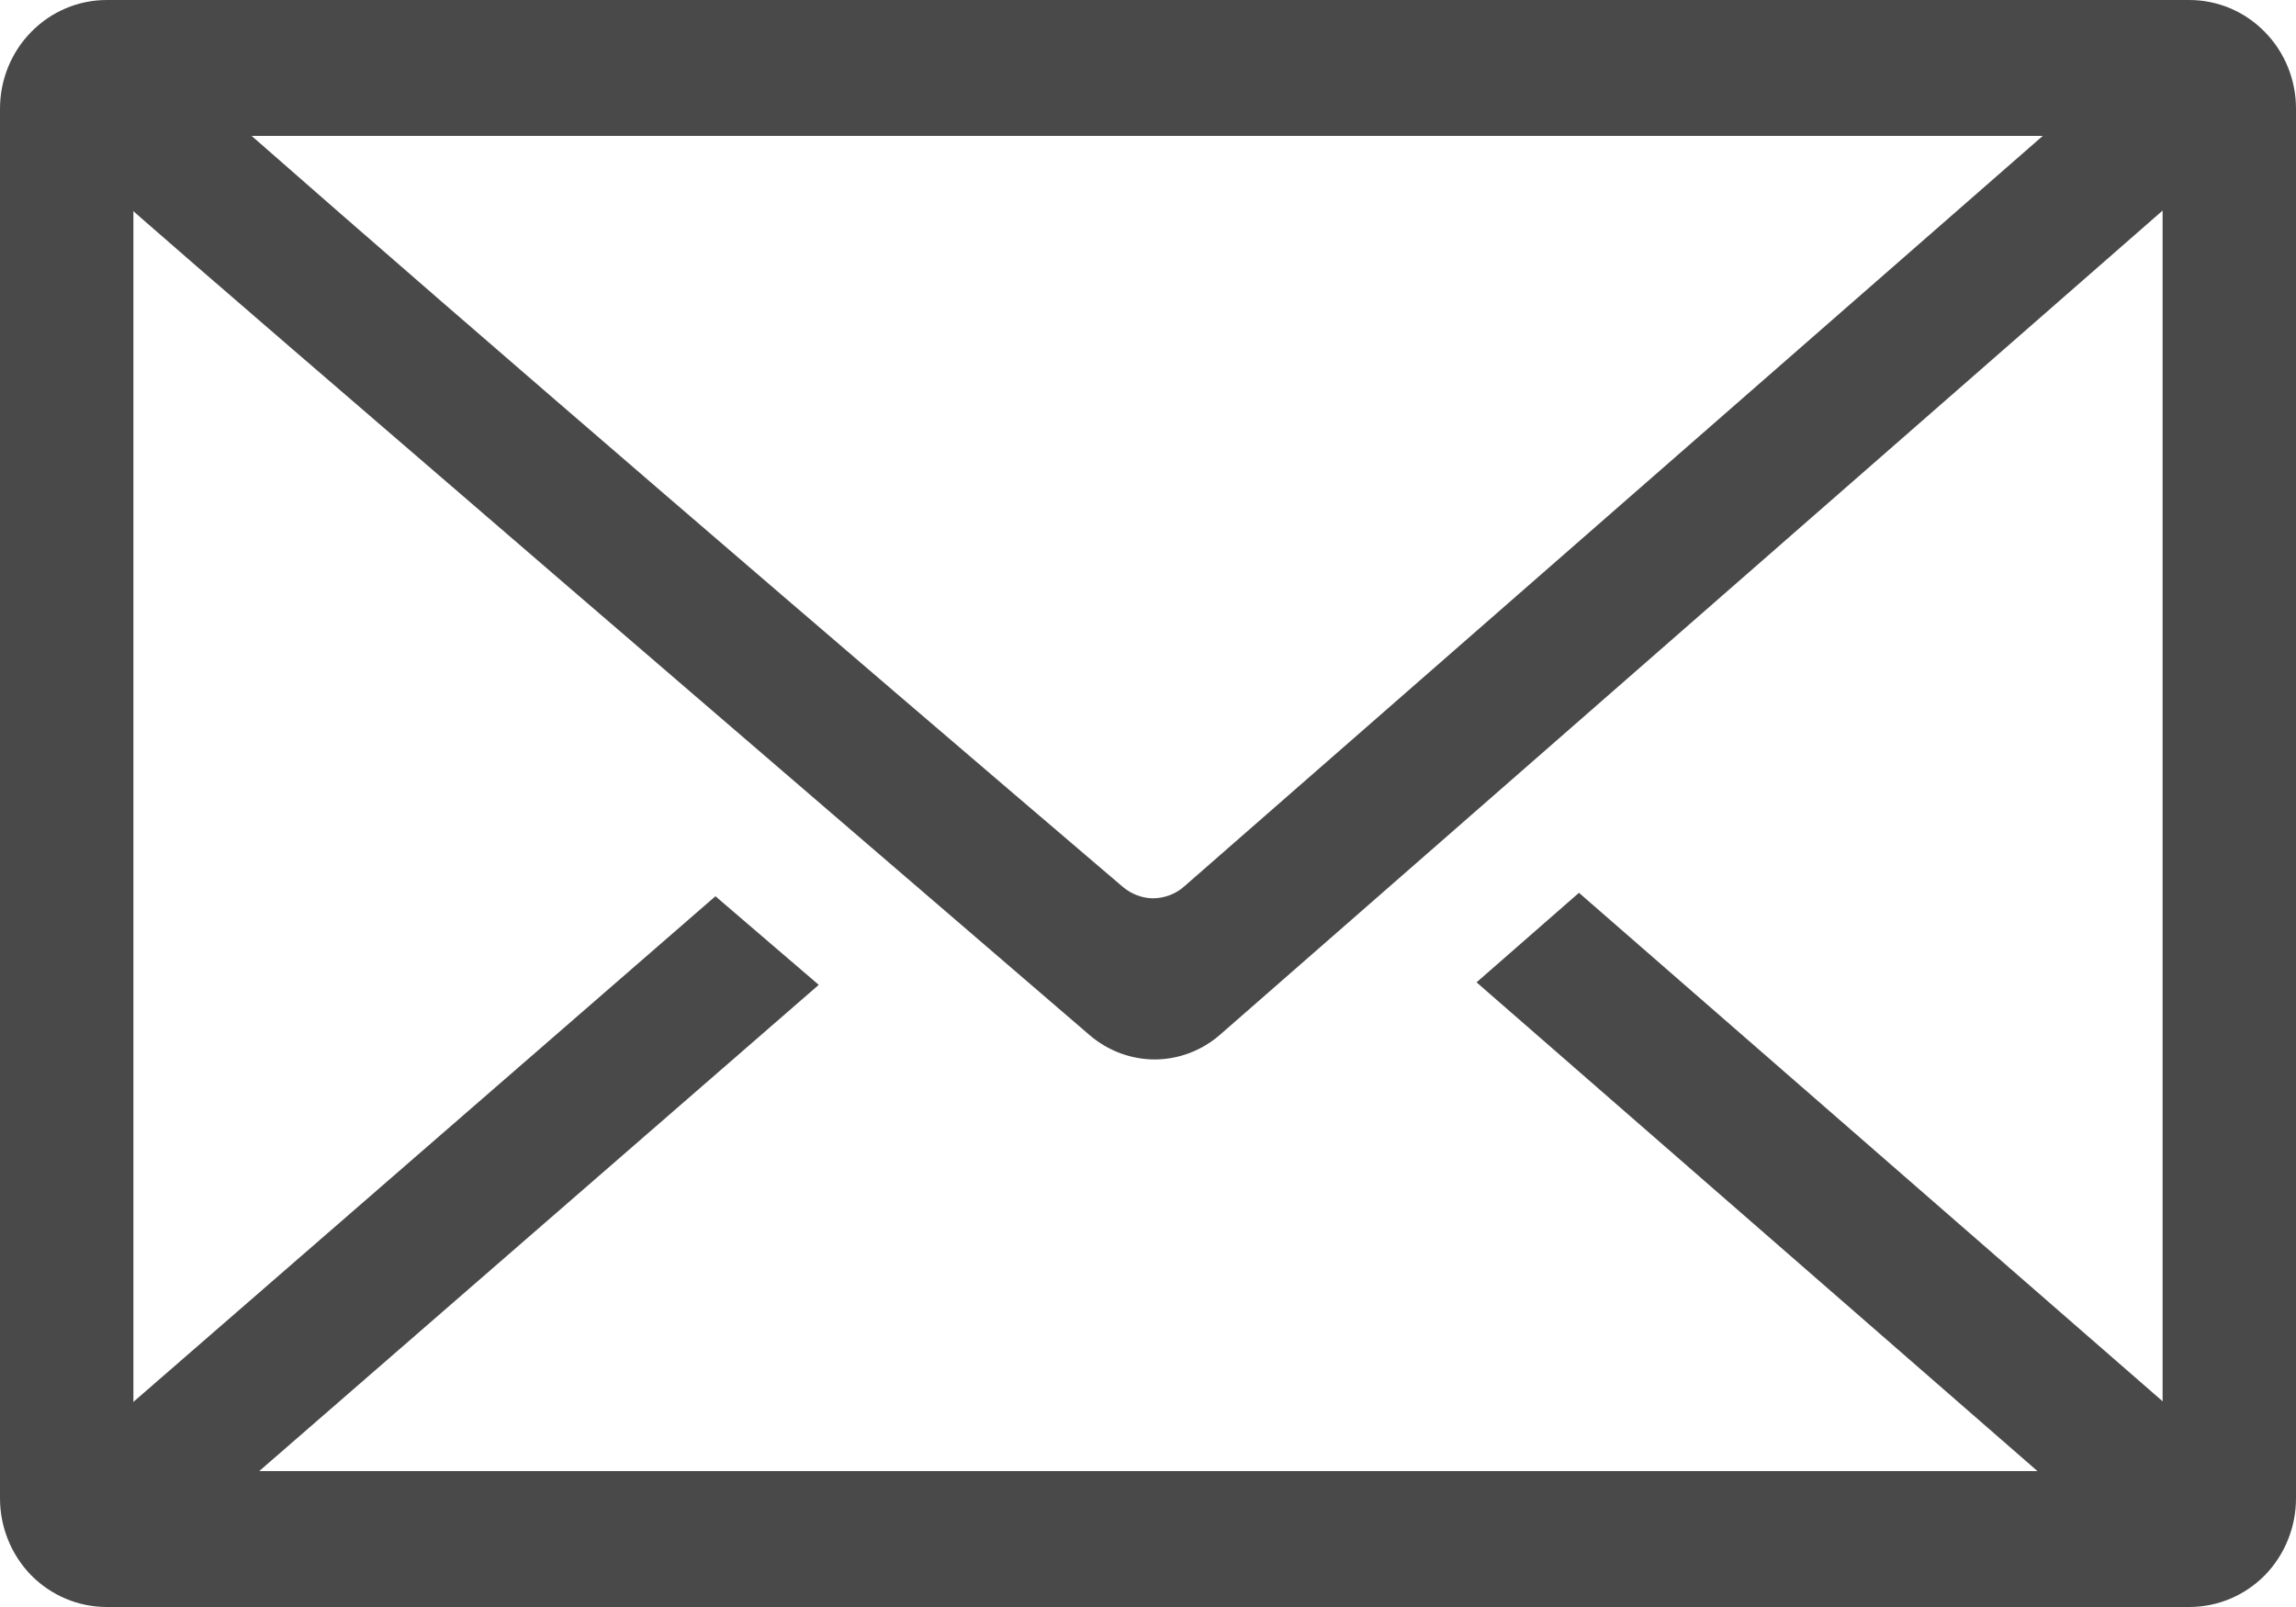 <svg width="10" height="7" viewBox="0 0 10 7" fill="none" xmlns="http://www.w3.org/2000/svg">
<g clip-path="url(#clip0_2_8)">
<path d="M9.419 0.592V6.408H0.581V0.592H9.419ZM0 0.473V6.527C0 6.652 0.049 6.773 0.136 6.862C0.223 6.95 0.341 7 0.465 7H9.535C9.659 7 9.777 6.95 9.864 6.862C9.951 6.773 10 6.652 10 6.527V0.473C10 0.348 9.951 0.227 9.864 0.139C9.777 0.05 9.659 1.90735e-06 9.535 1.90735e-06H0.465C0.341 1.90735e-06 0.223 0.05 0.136 0.139C0.049 0.227 0 0.348 0 0.473Z" fill="#494949"/>
<path d="M8.897 0.592L5.158 3.861C5.121 3.894 5.073 3.912 5.024 3.913C4.975 3.913 4.928 3.895 4.89 3.863C3.66 2.814 2.061 1.44 1.096 0.592H0.213C0.324 0.692 0.458 0.811 0.614 0.949C0.963 1.257 3.827 3.719 4.747 4.51C4.827 4.578 4.927 4.615 5.031 4.615C5.135 4.614 5.235 4.576 5.314 4.507L9.791 0.592H8.897Z" fill="#494949"/>
<path d="M1.129 6.408L3.566 4.29L3.116 3.904L0.234 6.408H1.129Z" fill="#494949"/>
<path d="M9.768 6.408L6.877 3.889L6.431 4.279L8.874 6.408H9.768Z" fill="#494949"/>
</g>
<defs>
<clipPath id="clip0_2_8">
<rect width="10" height="7" fill="white"/>
</clipPath>
</defs>
</svg>
